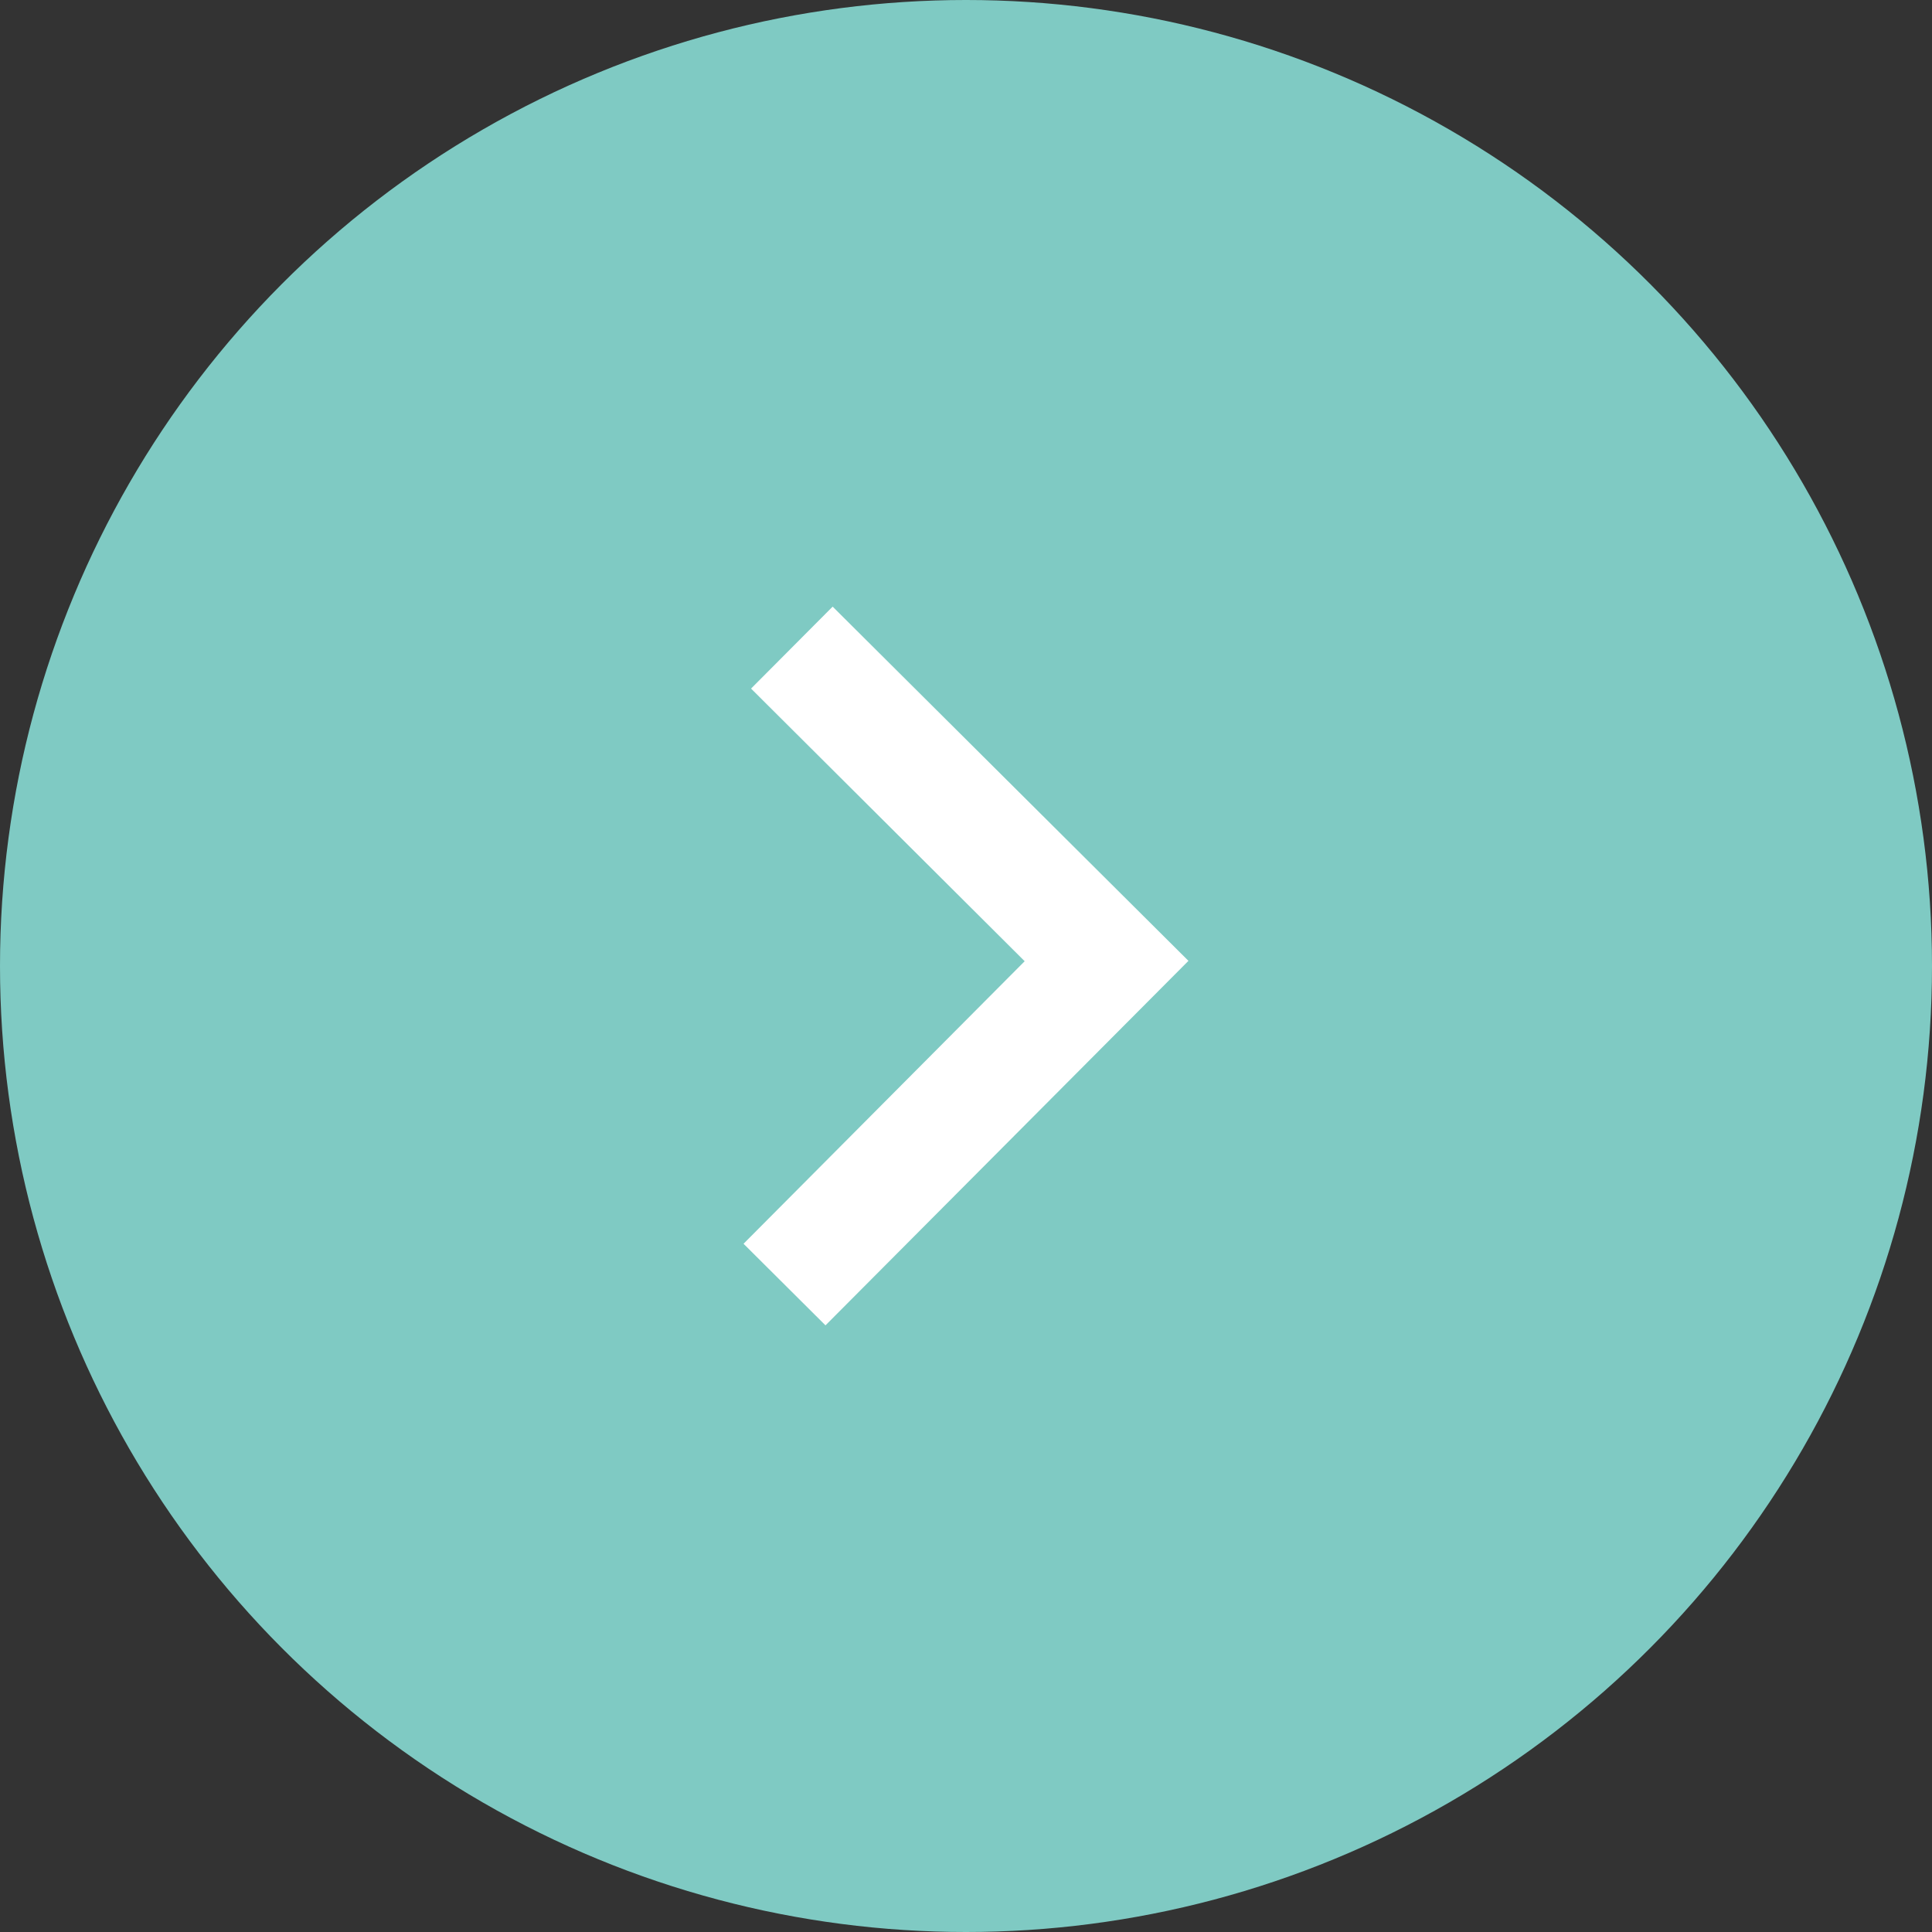 <!-- Created with Inkscape (http://www.inkscape.org/) -->
<!--
 Copyright 2010-2016, Google Inc.
 All rights reserved.

 Redistribution and use in source and binary forms, with or without
 modification, are permitted provided that the following conditions are
 met:

     * Redistributions of source code must retain the above copyright
 notice, this list of conditions and the following disclaimer.
     * Redistributions in binary form must reproduce the above
 copyright notice, this list of conditions and the following disclaimer
 in the documentation and/or other materials provided with the
 distribution.
     * Neither the name of Google Inc. nor the names of its
 contributors may be used to endorse or promote products derived from
 this software without specific prior written permission.

 THIS SOFTWARE IS PROVIDED BY THE COPYRIGHT HOLDERS AND CONTRIBUTORS
 "AS IS" AND ANY EXPRESS OR IMPLIED WARRANTIES, INCLUDING, BUT NOT
 LIMITED TO, THE IMPLIED WARRANTIES OF MERCHANTABILITY AND FITNESS FOR
 A PARTICULAR PURPOSE ARE DISCLAIMED. IN NO EVENT SHALL THE COPYRIGHT
 OWNER OR CONTRIBUTORS BE LIABLE FOR ANY DIRECT, INDIRECT, INCIDENTAL,
 SPECIAL, EXEMPLARY, OR CONSEQUENTIAL DAMAGES (INCLUDING, BUT NOT
 LIMITED TO, PROCUREMENT OF SUBSTITUTE GOODS OR SERVICES; LOSS OF USE,
 DATA, OR PROFITS; OR BUSINESS INTERRUPTION) HOWEVER CAUSED AND ON ANY
 THEORY OF LIABILITY, WHETHER IN CONTRACT, STRICT LIABILITY, OR TORT
 (INCLUDING NEGLIGENCE OR OTHERWISE) ARISING IN ANY WAY OUT OF THE USE
 OF THIS SOFTWARE, EVEN IF ADVISED OF THE POSSIBILITY OF SUCH DAMAGE.
-->
<svg xmlns:rdf="http://www.w3.org/1999/02/22-rdf-syntax-ns#"
     xmlns="http://www.w3.org/2000/svg"
     xmlns:cc="http://creativecommons.org/ns#"
     xmlns:dc="http://purl.org/dc/elements/1.1/"
     version="1.1"
     width="135"
     height="135">
  <rect width="100%" height="100%" fill="#333333" stroke="none"/>
  <circle id="style-keyicon-enter-circle" cx="67.5" cy="67.5" r="67.5" style="fill-rule:evenodd;fill:#7fcac3" />
  <path id="style-keyicon-enter" d="m51.956,86.909,5.726,5.701,25.361-25.47-24.861-24.751-5.701,5.726,19.119,19.051-19.644,19.742z" fill-rule="nonzero" fill="#FFF"/>
</svg>
